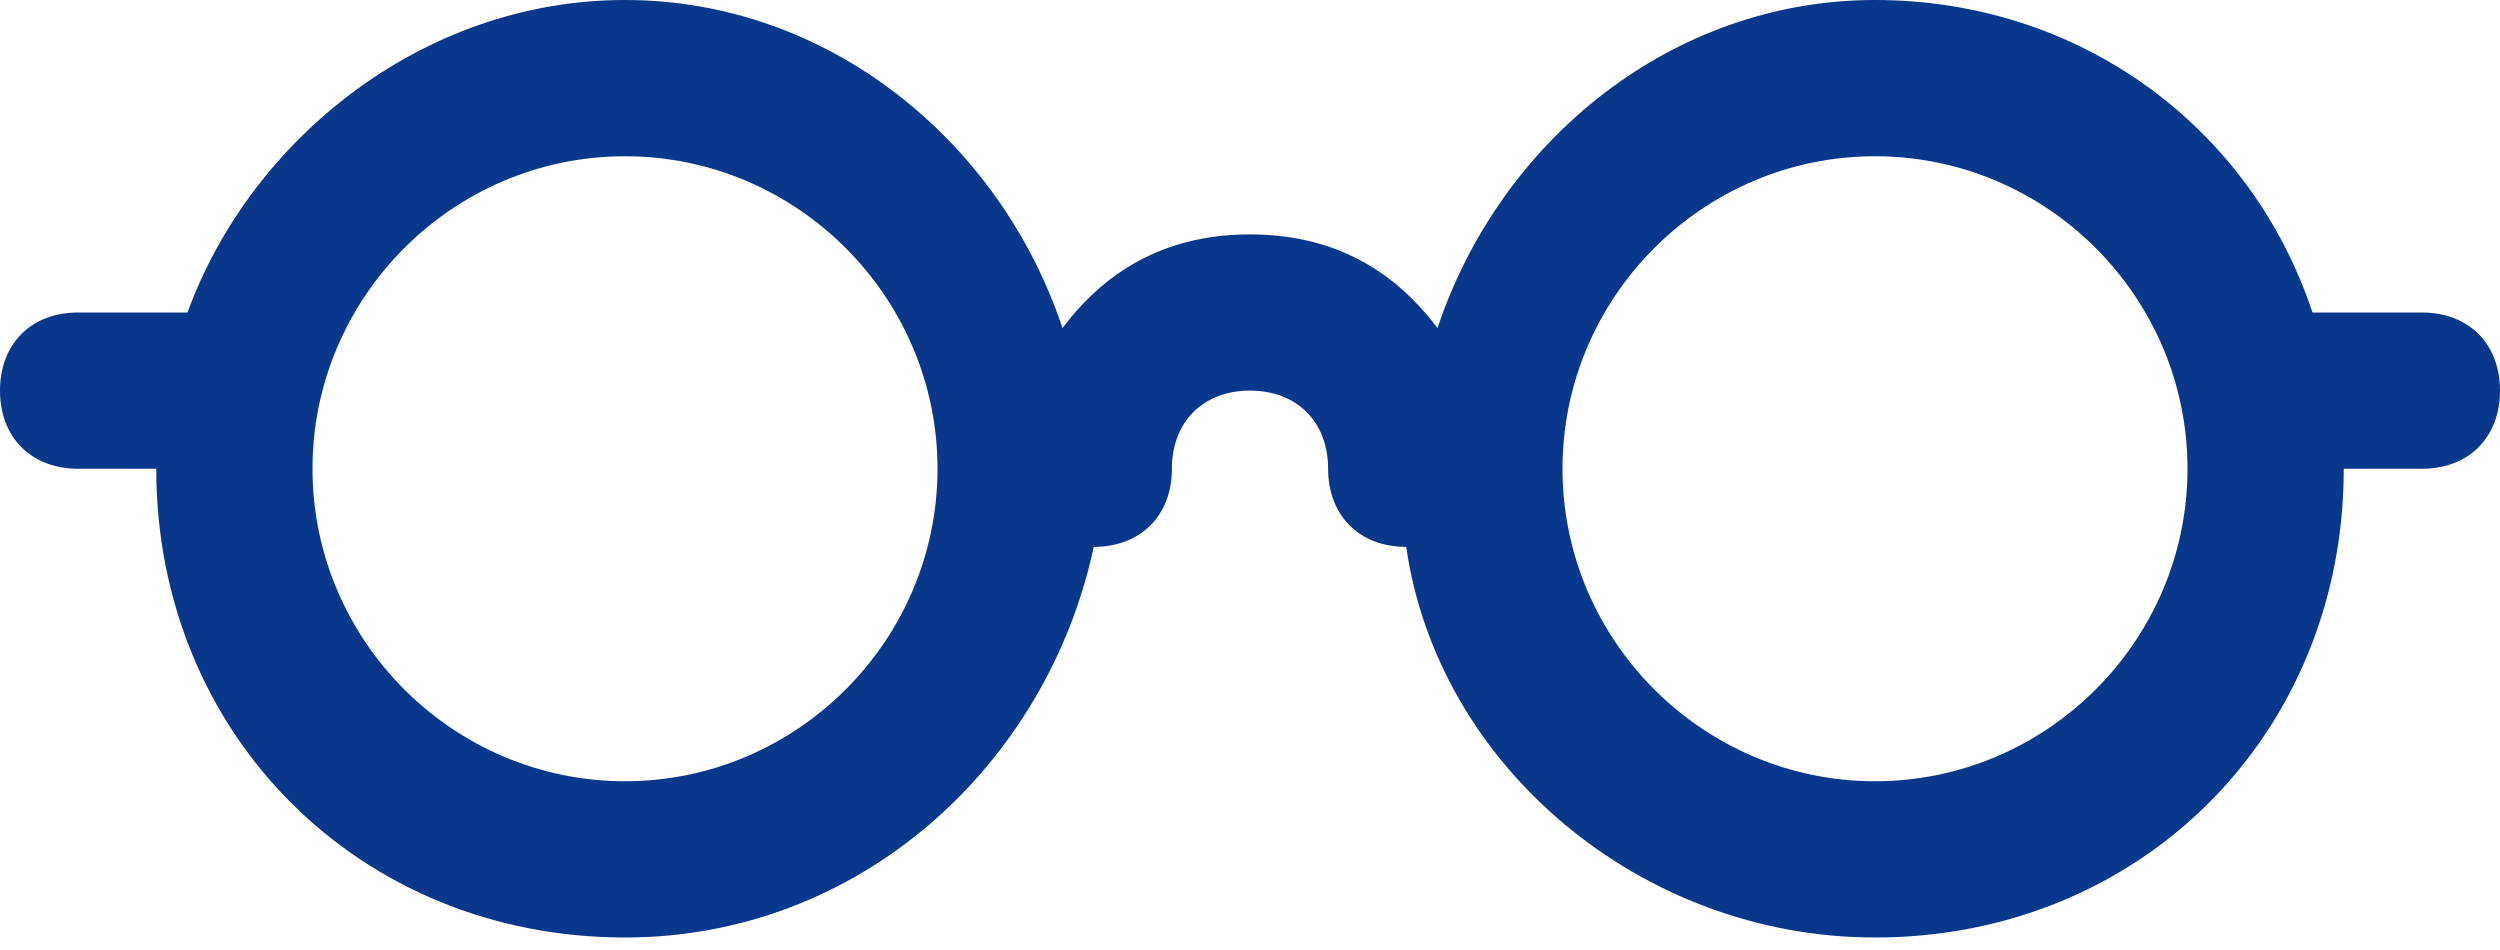 <svg width="50" height="19" viewBox="0 0 50 19" fill="none" xmlns="http://www.w3.org/2000/svg">
<path d="M48.438 6.25H46.875C46.562 6.25 46.562 6.25 46.25 6.25C45 2.5 41.562 0 37.5 0C33.438 0 30 2.812 28.75 6.562C27.812 5.312 26.562 4.688 25 4.688C23.438 4.688 22.188 5.312 21.25 6.562C20 2.812 16.562 0 12.5 0C8.438 0 5 2.812 3.75 6.25C3.438 6.25 3.438 6.25 3.125 6.25H1.562C0.625 6.25 0 6.875 0 7.812C0 8.75 0.625 9.375 1.562 9.375H3.125C3.125 14.688 7.188 18.75 12.5 18.75C17.188 18.75 20.938 15.312 21.875 10.938C22.812 10.938 23.438 10.312 23.438 9.375C23.438 8.438 24.062 7.812 25 7.812C25.938 7.812 26.562 8.438 26.562 9.375C26.562 10.312 27.188 10.938 28.125 10.938C28.75 15.312 32.812 18.75 37.5 18.75C42.812 18.75 46.875 14.688 46.875 9.375H48.438C49.375 9.375 50 8.75 50 7.812C50 6.875 49.375 6.25 48.438 6.25ZM12.5 15.625C9.062 15.625 6.25 12.812 6.25 9.375C6.25 5.938 9.062 3.125 12.5 3.125C15.938 3.125 18.75 5.938 18.75 9.375C18.75 12.812 15.938 15.625 12.5 15.625ZM37.5 15.625C34.062 15.625 31.25 12.812 31.25 9.375C31.25 5.938 34.062 3.125 37.5 3.125C40.938 3.125 43.75 5.938 43.75 9.375C43.75 12.812 40.938 15.625 37.5 15.625Z" fill="#09378B"/>
</svg>
